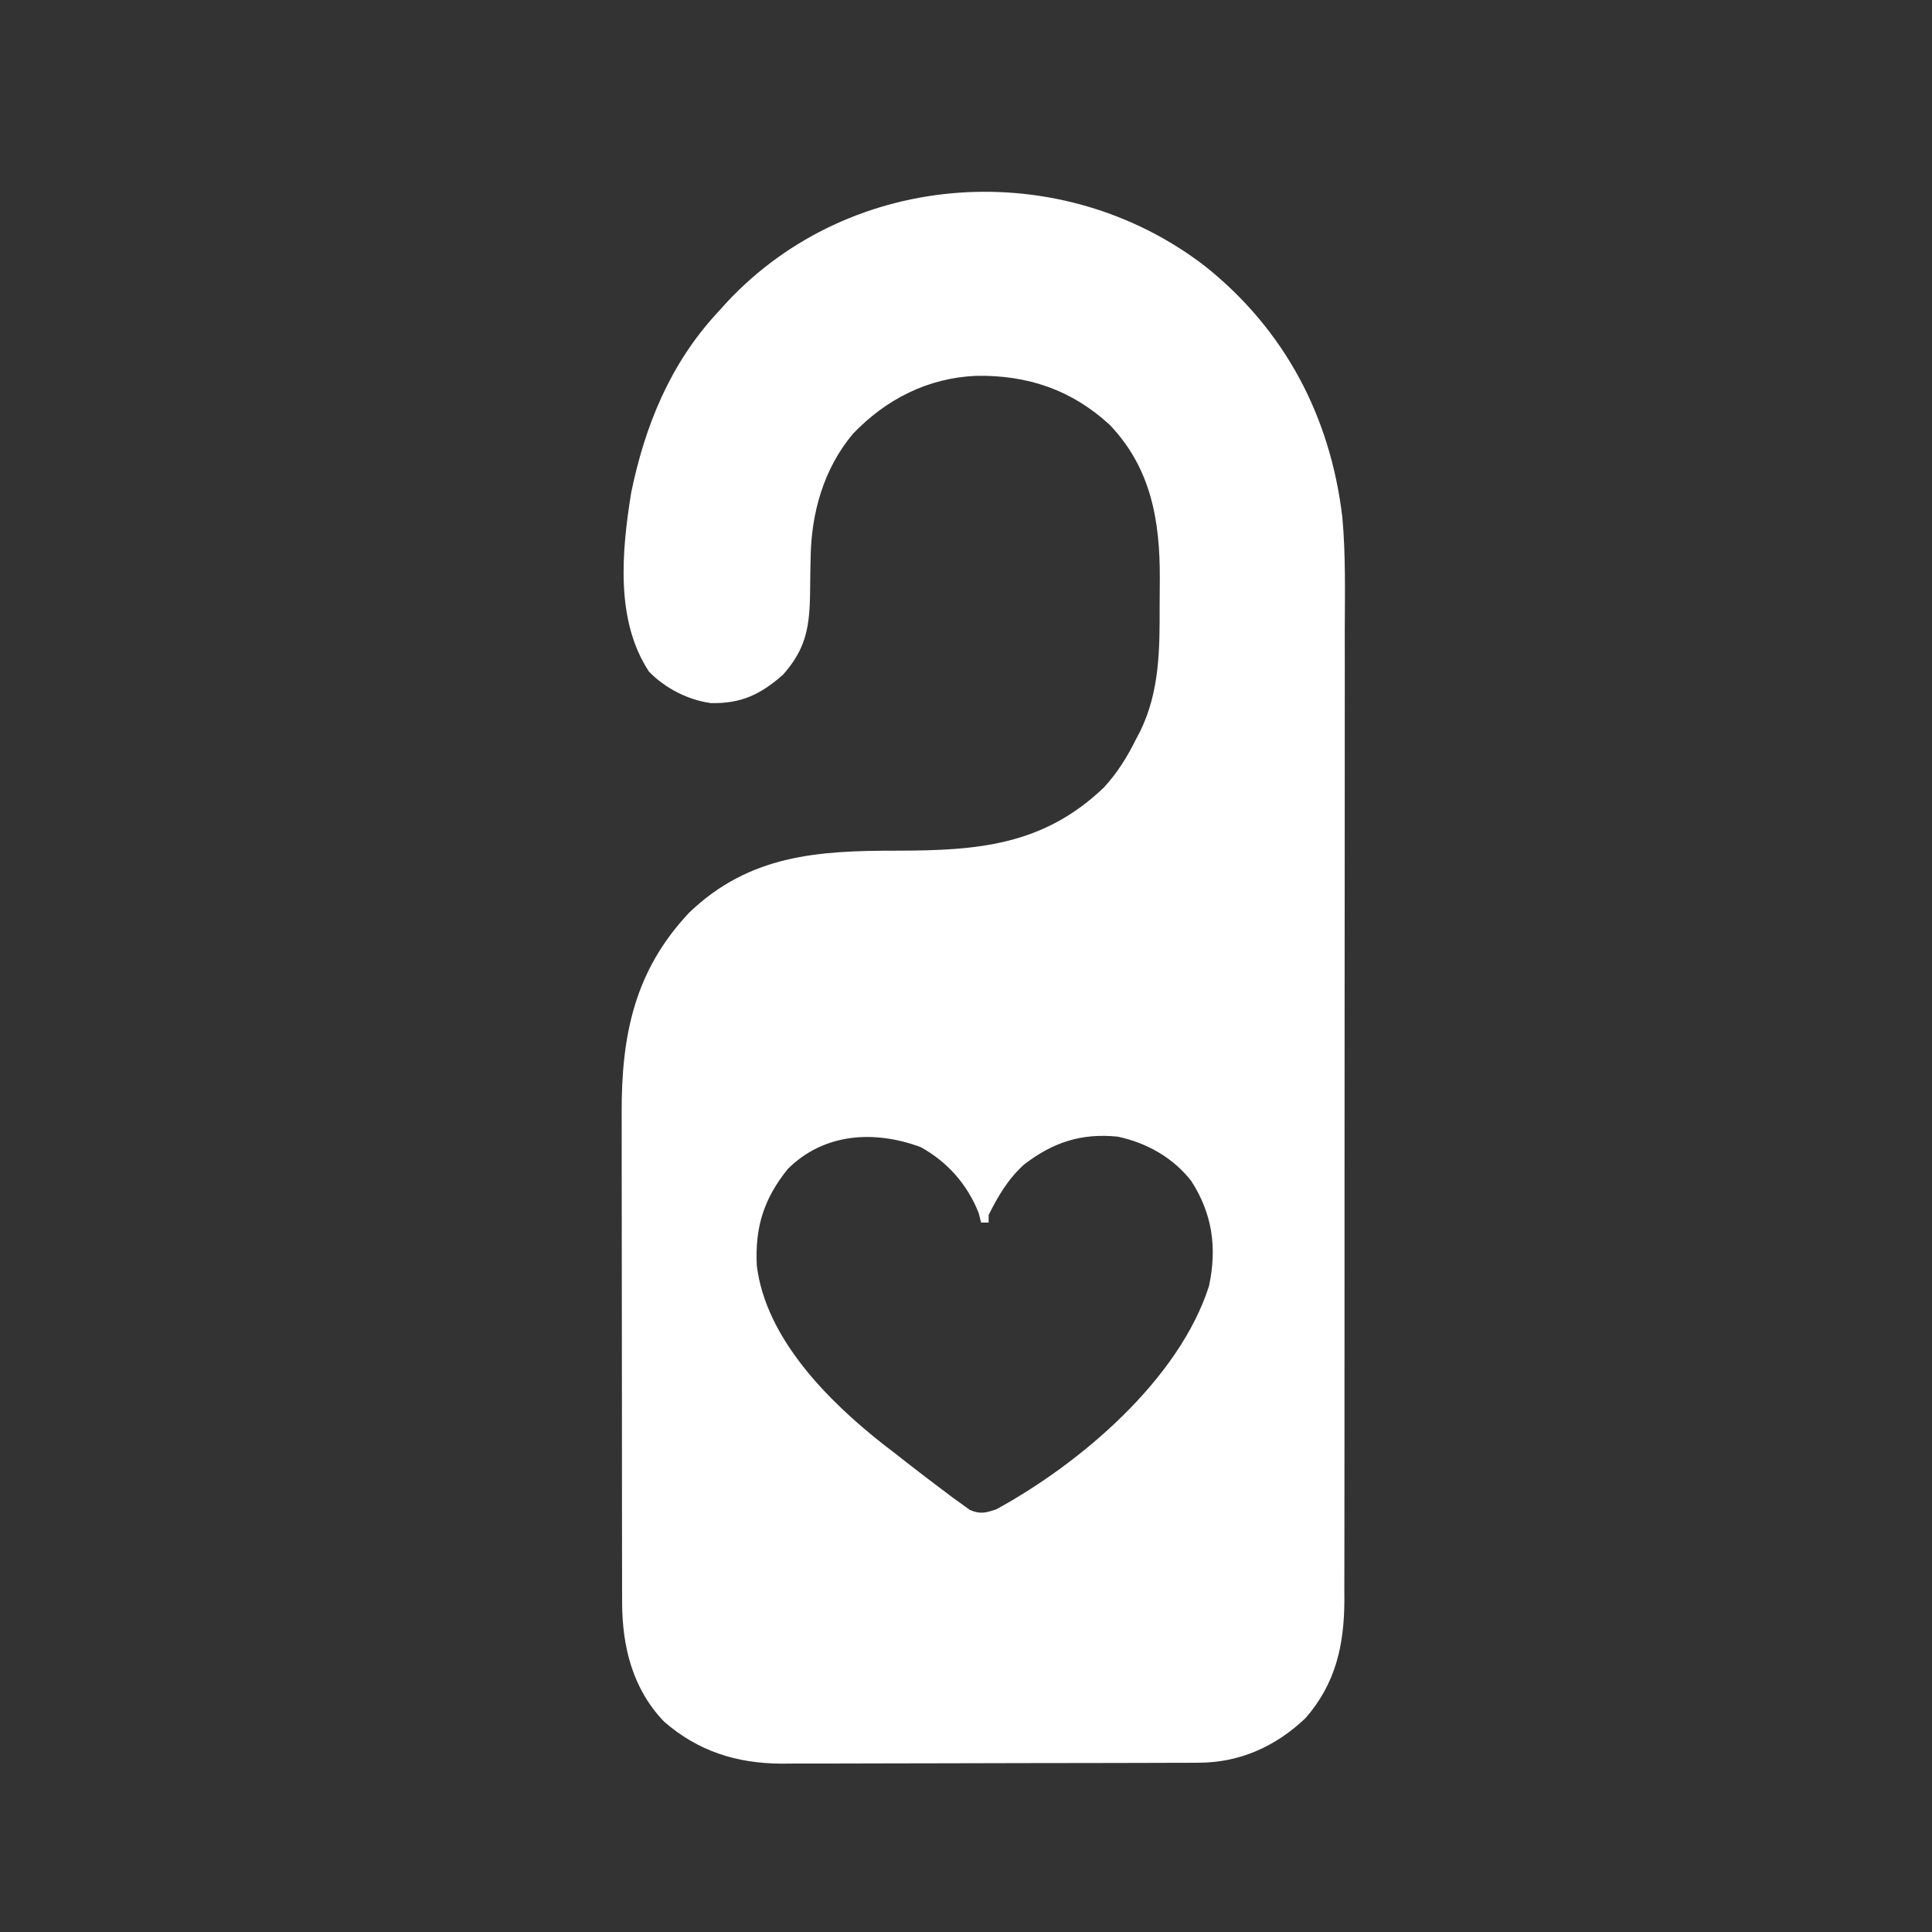 <?xml version="1.0" encoding="UTF-8"?>
<svg version="1.1" xmlns="http://www.w3.org/2000/svg" width="512" height="512">
<rect width="100%" height="100%" fill="#333333" stroke="none"/>
<path d="M0 0 C21.176 16.888 33.225 39.879 36.387 66.526 C37.292 76.413 37.068 86.391 37.034 96.309 C37.025 99.873 37.033 103.436 37.04 107 C37.049 113.952 37.043 120.903 37.03 127.854 C37.017 135.963 37.018 144.072 37.02 152.181 C37.024 166.65 37.012 181.118 36.992 195.587 C36.973 209.607 36.966 223.627 36.972 237.646 C36.978 252.952 36.978 268.258 36.966 283.564 C36.965 285.197 36.964 286.829 36.963 288.461 C36.962 289.264 36.962 290.067 36.961 290.895 C36.957 296.54 36.958 302.186 36.959 307.832 C36.962 314.708 36.956 321.585 36.942 328.462 C36.935 331.967 36.93 335.472 36.935 338.977 C36.938 342.78 36.929 346.584 36.917 350.387 C36.921 351.488 36.925 352.589 36.928 353.723 C36.861 365.52 34.609 375.644 26.648 384.766 C18.77 392.263 9.279 396.569 -1.623 396.605 C-2.667 396.611 -3.712 396.617 -4.787 396.623 C-5.923 396.624 -7.058 396.625 -8.227 396.626 C-10.033 396.633 -10.033 396.633 -11.875 396.641 C-15.171 396.653 -18.467 396.661 -21.763 396.665 C-23.826 396.668 -25.889 396.672 -27.952 396.677 C-34.417 396.69 -40.883 396.7 -47.349 396.704 C-54.792 396.708 -62.235 396.726 -69.677 396.755 C-75.444 396.776 -81.21 396.786 -86.977 396.788 C-90.415 396.789 -93.852 396.795 -97.29 396.813 C-101.131 396.83 -104.972 396.828 -108.813 396.821 C-109.938 396.831 -111.063 396.84 -112.222 396.849 C-124.103 396.787 -134.283 393.605 -143.352 385.719 C-151.715 377.011 -154.459 365.85 -154.477 354.061 C-154.482 352.818 -154.486 351.574 -154.49 350.294 C-154.49 348.934 -154.49 347.574 -154.489 346.215 C-154.492 344.768 -154.495 343.322 -154.499 341.876 C-154.508 337.96 -154.51 334.044 -154.511 330.129 C-154.512 327.676 -154.514 325.223 -154.517 322.771 C-154.526 314.196 -154.53 305.621 -154.529 297.046 C-154.528 289.084 -154.539 281.122 -154.555 273.16 C-154.568 266.301 -154.573 259.442 -154.573 252.583 C-154.572 248.497 -154.575 244.411 -154.586 240.325 C-154.596 236.475 -154.595 232.625 -154.588 228.774 C-154.587 227.372 -154.59 225.97 -154.596 224.568 C-154.68 203.852 -151.215 186.741 -136.719 171.34 C-120.73 155.994 -102.61 154.89 -81.656 154.902 C-60.421 154.876 -42.893 153.598 -26.754 138.109 C-23.21 134.221 -20.677 130.161 -18.344 125.465 C-17.762 124.355 -17.762 124.355 -17.168 123.223 C-12.007 112.675 -11.996 101.405 -12.028 89.913 C-12.031 87.535 -12.008 85.158 -11.982 82.779 C-11.918 67.514 -14.274 53.572 -25.219 42.09 C-35.282 32.803 -46.948 28.841 -60.596 29.061 C-73.405 29.595 -84.526 35.236 -93.344 44.465 C-101.103 53.765 -104.386 65.479 -104.52 77.457 C-104.543 78.575 -104.567 79.692 -104.592 80.844 C-104.635 83.166 -104.666 85.489 -104.686 87.812 C-104.895 96.296 -106.069 101.78 -111.844 108.277 C-117.81 113.498 -122.908 115.976 -130.973 115.785 C-137.059 114.963 -143.084 111.843 -147.344 107.465 C-156.309 93.915 -154.572 75.608 -152.086 60.094 C-148.461 42.371 -141.763 25.917 -129.344 12.465 C-128.461 11.49 -127.578 10.516 -126.668 9.512 C-93.65 -25.817 -38.005 -29.264 0 0 Z M-110.621 239.309 C-116.984 247.273 -119.272 254.687 -118.785 264.867 C-116.422 284.126 -99.871 300.76 -85.199 312.277 C-84.257 312.999 -83.315 313.721 -82.344 314.465 C-81.256 315.318 -80.169 316.172 -79.082 317.027 C-75.866 319.548 -72.614 322.014 -69.344 324.465 C-68.47 325.125 -67.596 325.785 -66.695 326.465 C-65.919 327.022 -65.143 327.579 -64.344 328.152 C-63.684 328.631 -63.024 329.109 -62.344 329.602 C-59.573 330.798 -58.192 330.4 -55.344 329.465 C-33.086 317.33 -6.851 295.056 1.066 270.246 C3.209 260.141 1.963 251.153 -3.629 242.469 C-8.414 236.271 -15.536 232.267 -23.18 230.684 C-32.864 229.705 -40.381 232.242 -47.969 238.09 C-52.112 241.805 -54.905 246.499 -57.344 251.465 C-57.344 252.125 -57.344 252.785 -57.344 253.465 C-58.004 253.465 -58.664 253.465 -59.344 253.465 C-59.55 252.64 -59.756 251.815 -59.969 250.965 C-62.93 243.428 -68.228 237.376 -75.344 233.465 C-87.49 228.944 -100.973 229.64 -110.621 239.309 Z " fill="#FFFFFF" transform="translate(319.344,70.535)"/>
</svg>
